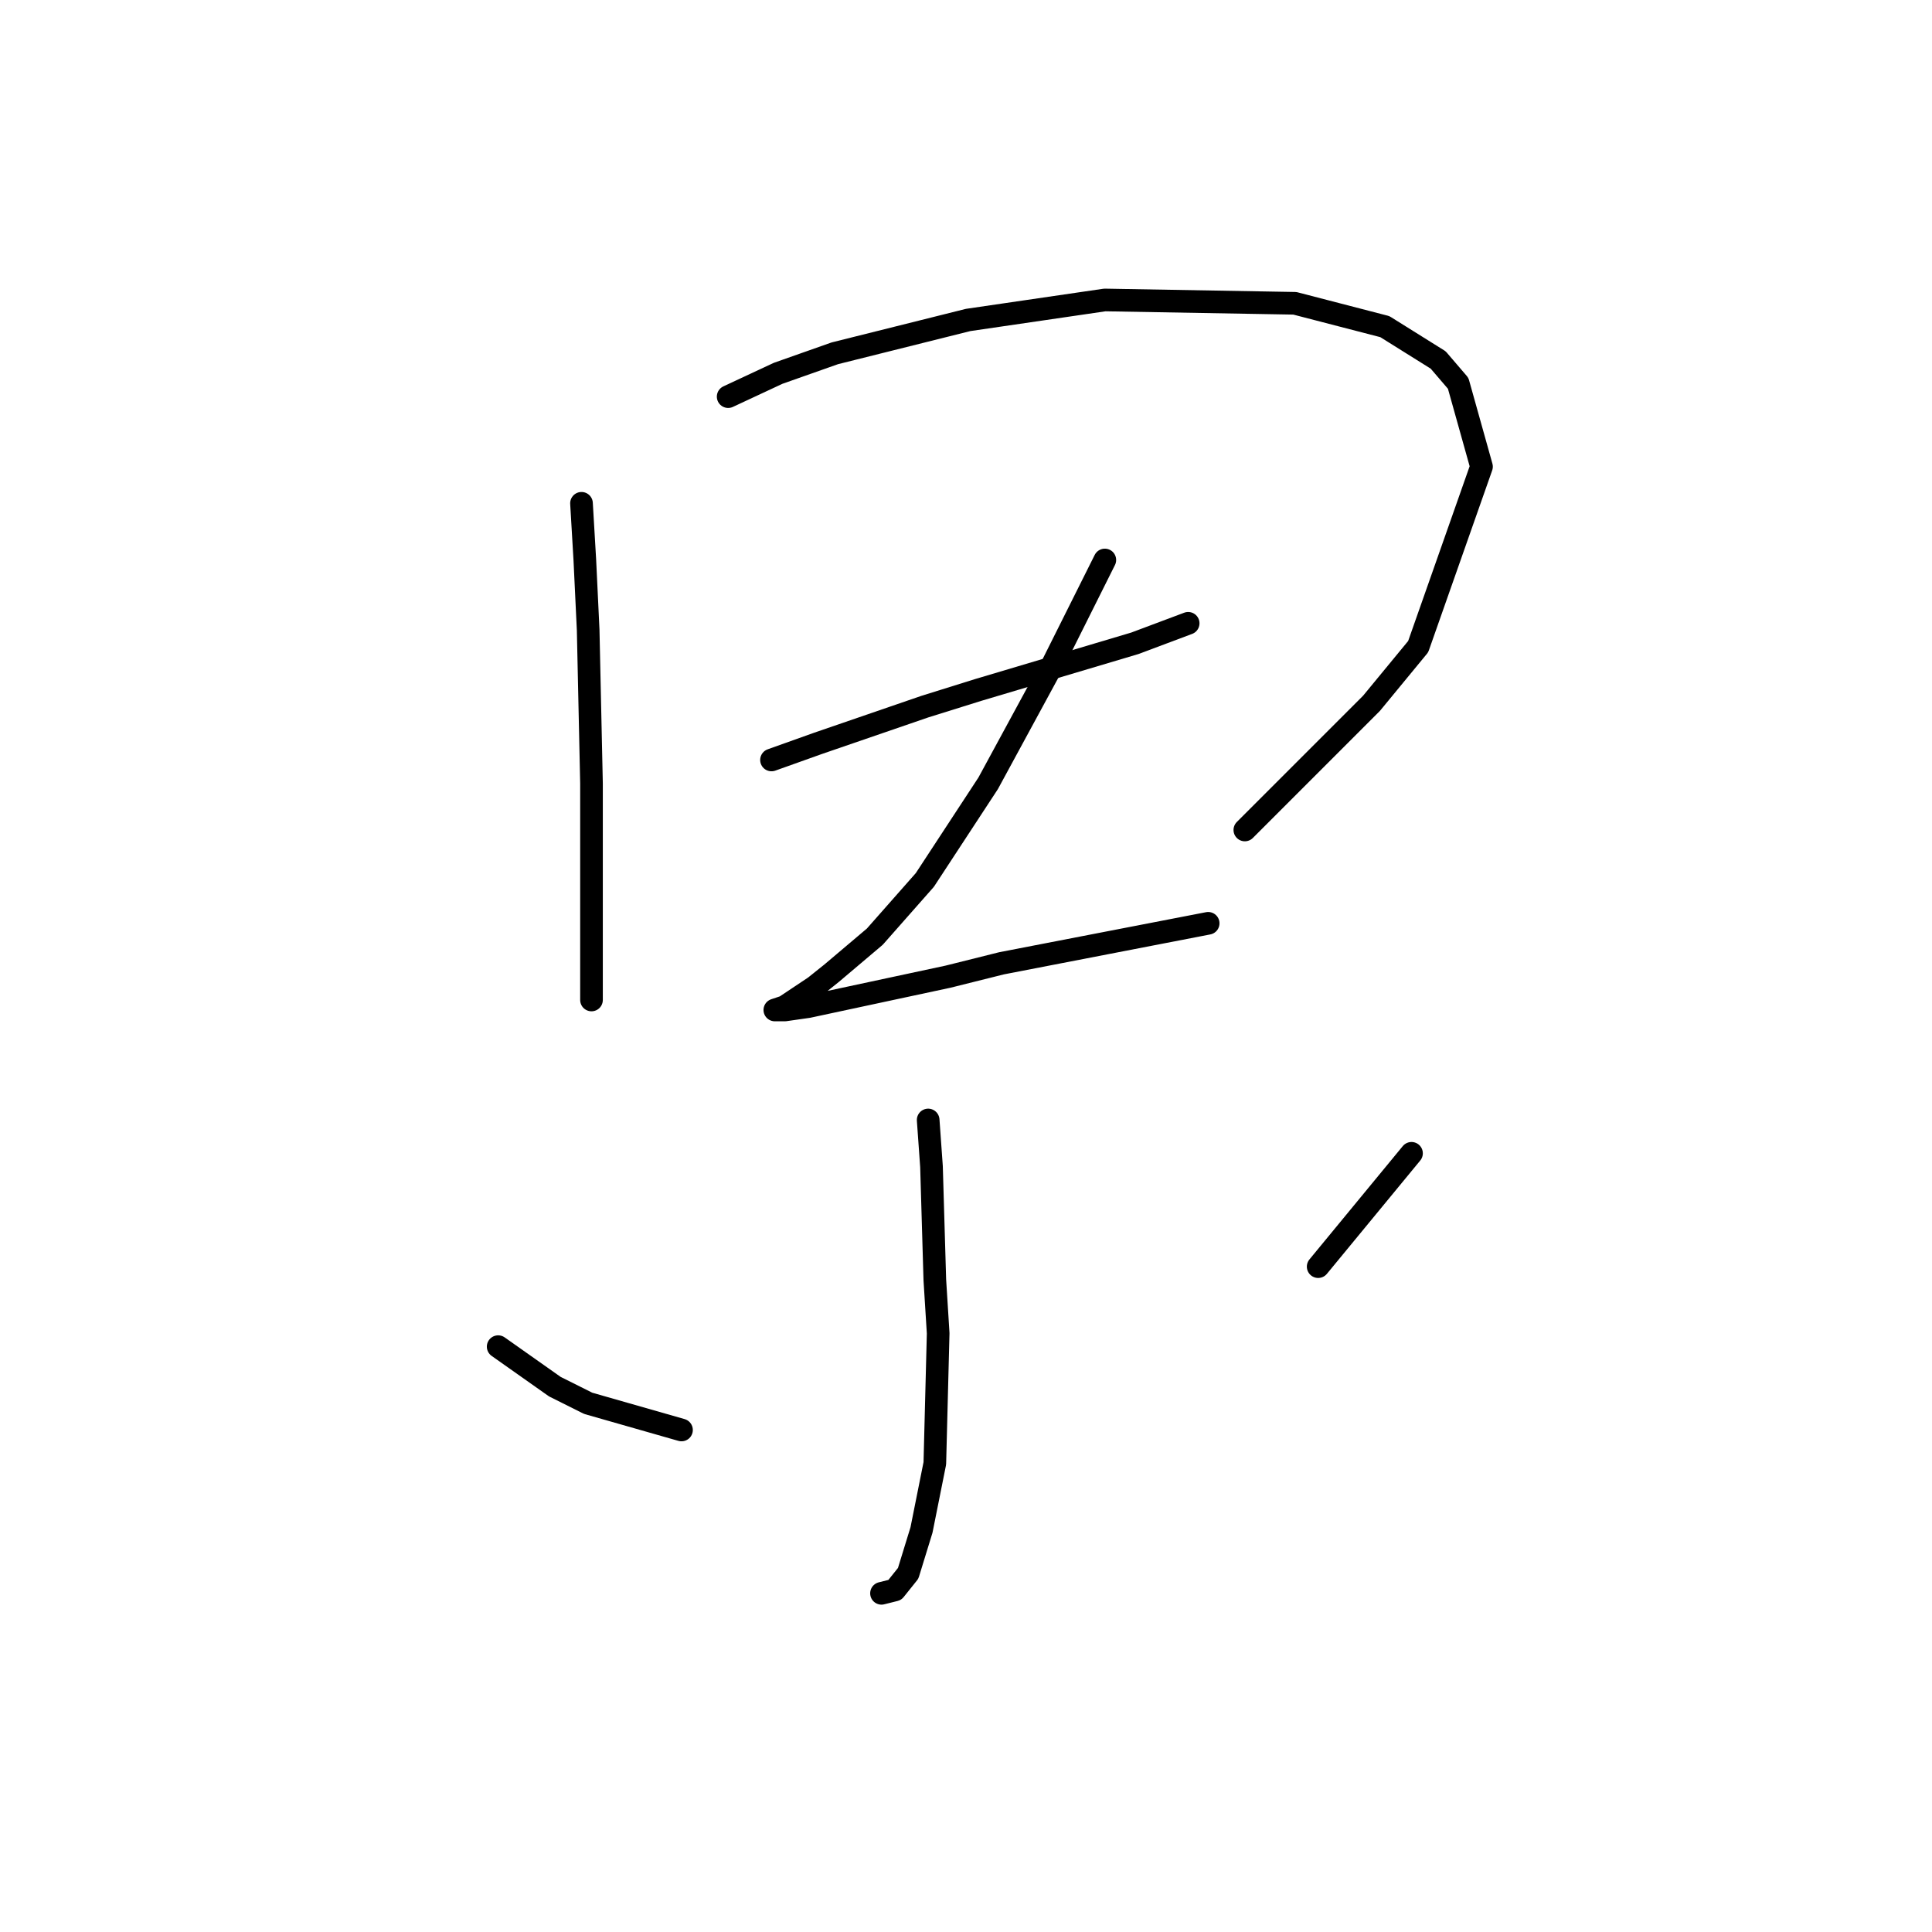 <?xml version="1.0" standalone="no"?>
    <svg width="256" height="256" xmlns="http://www.w3.org/2000/svg" version="1.1">
    <polyline stroke="black" stroke-width="3" stroke-linecap="round" fill="transparent" stroke-linejoin="round" points="77.051 66.69 77.493 74.199 77.935 83.475 78.376 103.792 78.376 112.626 78.376 119.693 78.376 129.41 78.376 132.502 78.376 132.502 " />
        <polyline stroke="black" stroke-width="3" stroke-linecap="round" fill="transparent" stroke-linejoin="round" points="96.485 52.556 103.111 49.464 110.62 46.814 128.287 42.397 146.396 39.747 171.573 40.189 183.498 43.281 190.565 47.698 193.215 50.79 196.307 61.832 187.915 85.683 181.731 93.192 164.947 109.976 164.947 109.976 " />
        <polyline stroke="black" stroke-width="3" stroke-linecap="round" fill="transparent" stroke-linejoin="round" points="102.227 100.7 108.411 98.492 122.545 93.633 129.612 91.425 150.372 85.241 157.439 82.591 157.439 82.591 " />
        <polyline stroke="black" stroke-width="3" stroke-linecap="round" fill="transparent" stroke-linejoin="round" points="146.396 74.199 142.863 81.266 139.329 88.333 130.937 103.792 122.545 116.601 115.92 124.11 110.178 128.968 107.969 130.735 103.994 133.385 102.669 133.827 103.994 133.827 107.086 133.385 125.637 129.41 132.704 127.643 146.396 124.993 160.089 122.343 160.089 122.343 " />
        <polyline stroke="black" stroke-width="3" stroke-linecap="round" fill="transparent" stroke-linejoin="round" points="122.987 148.403 123.428 154.586 123.87 169.604 124.312 176.671 123.87 193.897 122.103 202.731 120.337 208.473 118.57 210.681 116.803 211.123 116.803 211.123 " />
        <polyline stroke="black" stroke-width="3" stroke-linecap="round" fill="transparent" stroke-linejoin="round" points="66.009 178.438 73.518 183.738 77.935 185.946 90.302 189.48 90.302 189.48 " />
        <polyline stroke="black" stroke-width="3" stroke-linecap="round" fill="transparent" stroke-linejoin="round" points="187.032 152.82 174.664 167.837 174.664 167.837 " />
        </svg>